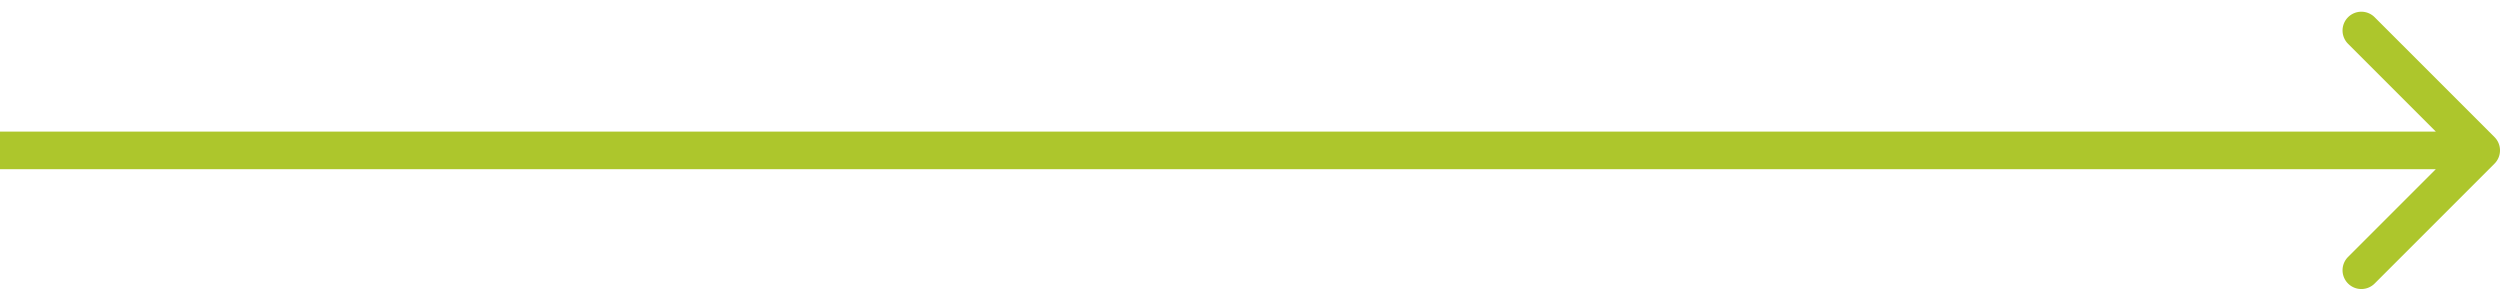 <svg width="133" height="16" fill="none" xmlns="http://www.w3.org/2000/svg"><path d="M132.707 8.707a1 1 0 000-1.414L126.343.929a1 1 0 10-1.414 1.414L130.586 8l-5.657 5.657a1 1 0 101.414 1.414l6.364-6.364zM0 9h132V7H0v2z" fill="#ADC62C"/></svg>